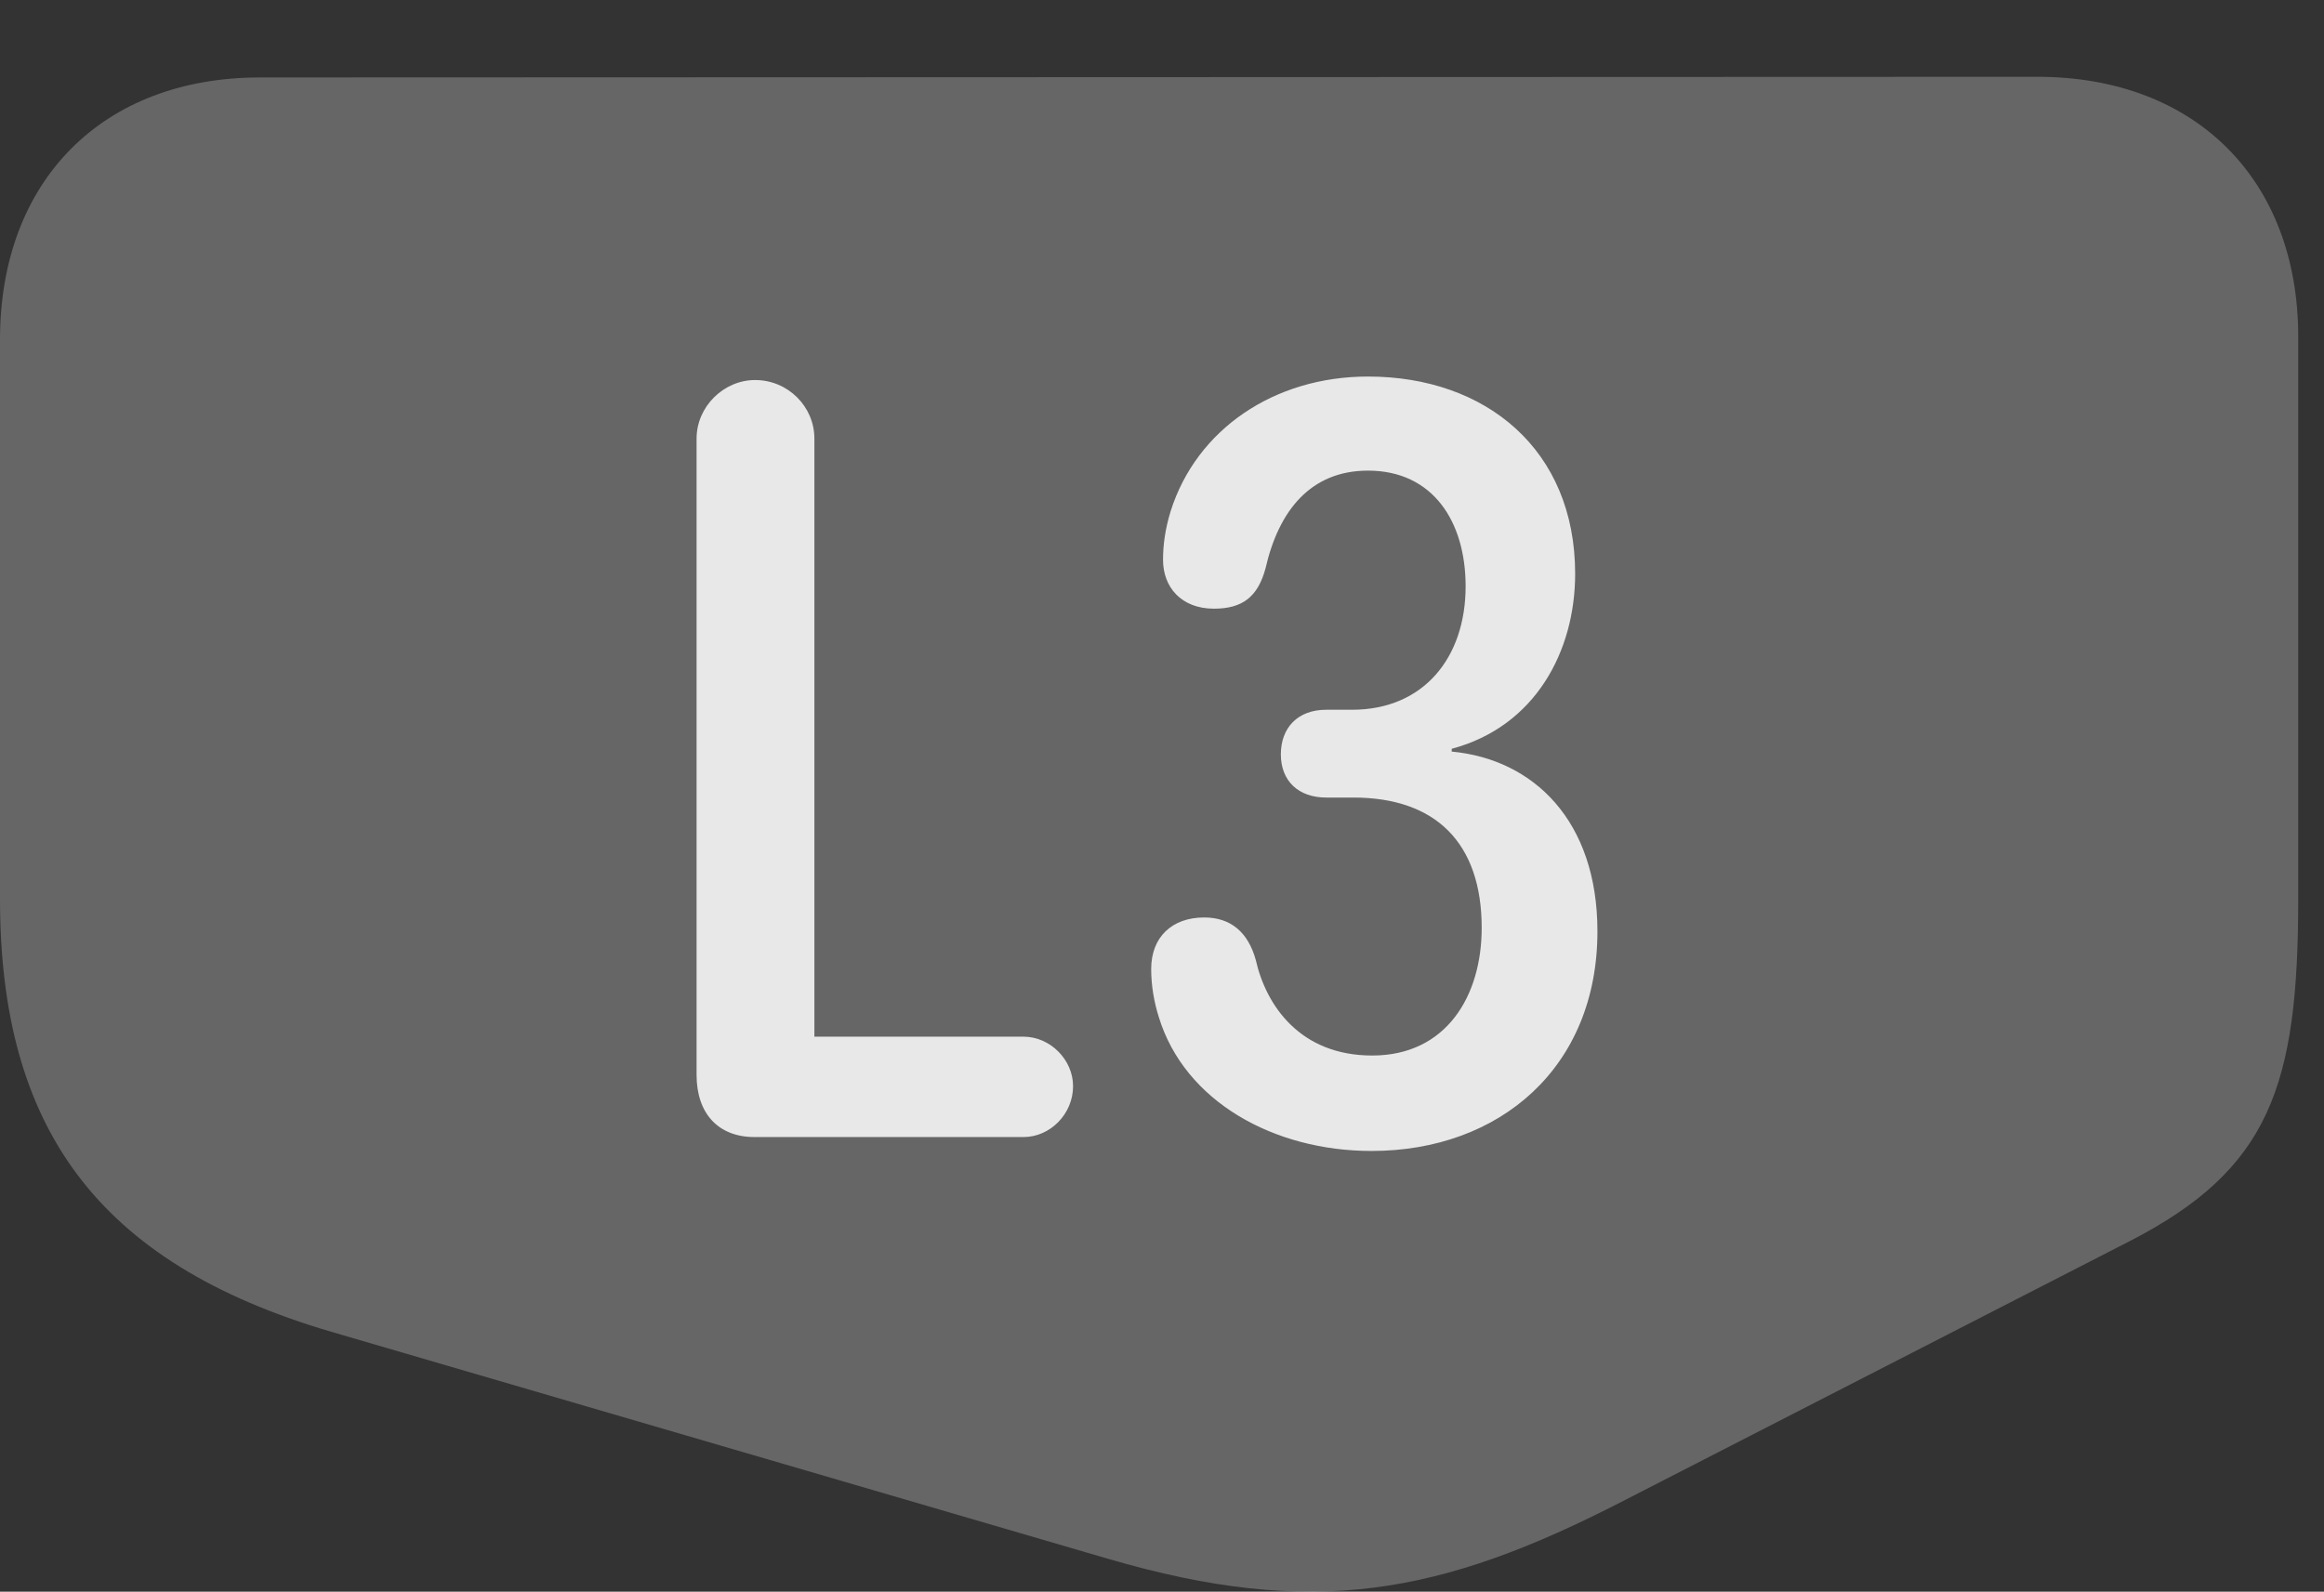 <?xml version="1.0" encoding="UTF-8"?>
<!--Generator: Apple Native CoreSVG 232.5-->
<!DOCTYPE svg
PUBLIC "-//W3C//DTD SVG 1.1//EN"
       "http://www.w3.org/Graphics/SVG/1.1/DTD/svg11.dtd">
<svg version="1.1" xmlns="http://www.w3.org/2000/svg" xmlns:xlink="http://www.w3.org/1999/xlink" width="32.549" height="22.298">
 <rect width="100%" height="100%" fill="#333333" stroke="none"/>
 <g>
  <rect height="22.298" opacity="0" width="32.549" x="0" y="0"/>
  <path d="M32.188 12.589L32.188 4.718C32.188 2.521 30.752 1.076 28.535 1.076L3.643 1.085C1.426 1.085 0 2.54 0 4.757L0 12.589C0 15.783 1.348 17.687 4.629 18.654L15.518 21.837C18.389 22.677 20.176 22.345 22.734 21.027L29.834 17.384C31.787 16.378 32.188 15.216 32.188 12.589Z" fill="#ffffff" fill-opacity="0.25"/>
  <path d="M10.566 15.929C10.059 15.929 9.756 15.597 9.756 15.06L9.756 6.144C9.756 5.695 10.137 5.324 10.576 5.324C11.035 5.324 11.406 5.695 11.406 6.144L11.406 14.523L14.336 14.523C14.707 14.523 15.029 14.845 15.029 15.216C15.029 15.607 14.707 15.929 14.336 15.929ZM19.209 16.124C17.842 16.124 16.592 15.431 16.23 14.249C16.162 14.035 16.123 13.8 16.123 13.576C16.123 13.126 16.416 12.853 16.865 12.853C17.236 12.853 17.48 13.058 17.588 13.449C17.734 14.093 18.213 14.787 19.219 14.787C20.254 14.787 20.752 13.956 20.752 12.999C20.752 11.808 20.107 11.173 18.955 11.173L18.574 11.173C18.184 11.173 17.939 10.939 17.939 10.568C17.939 10.197 18.174 9.943 18.574 9.943L18.936 9.943C19.941 9.943 20.527 9.21 20.527 8.214C20.527 7.306 20.068 6.593 19.16 6.593C18.359 6.593 17.91 7.15 17.725 7.96C17.617 8.361 17.402 8.527 17.002 8.527C16.543 8.527 16.289 8.224 16.289 7.843C16.289 7.638 16.318 7.413 16.396 7.16C16.758 6.017 17.842 5.275 19.16 5.275C20.811 5.275 22.061 6.3 22.061 8.038C22.061 9.122 21.504 10.177 20.332 10.49L20.332 10.529C21.475 10.636 22.373 11.495 22.373 13.048C22.373 14.953 21.006 16.124 19.209 16.124Z" fill="#ffffff" fill-opacity="0.85"/>
 </g>
</svg>
